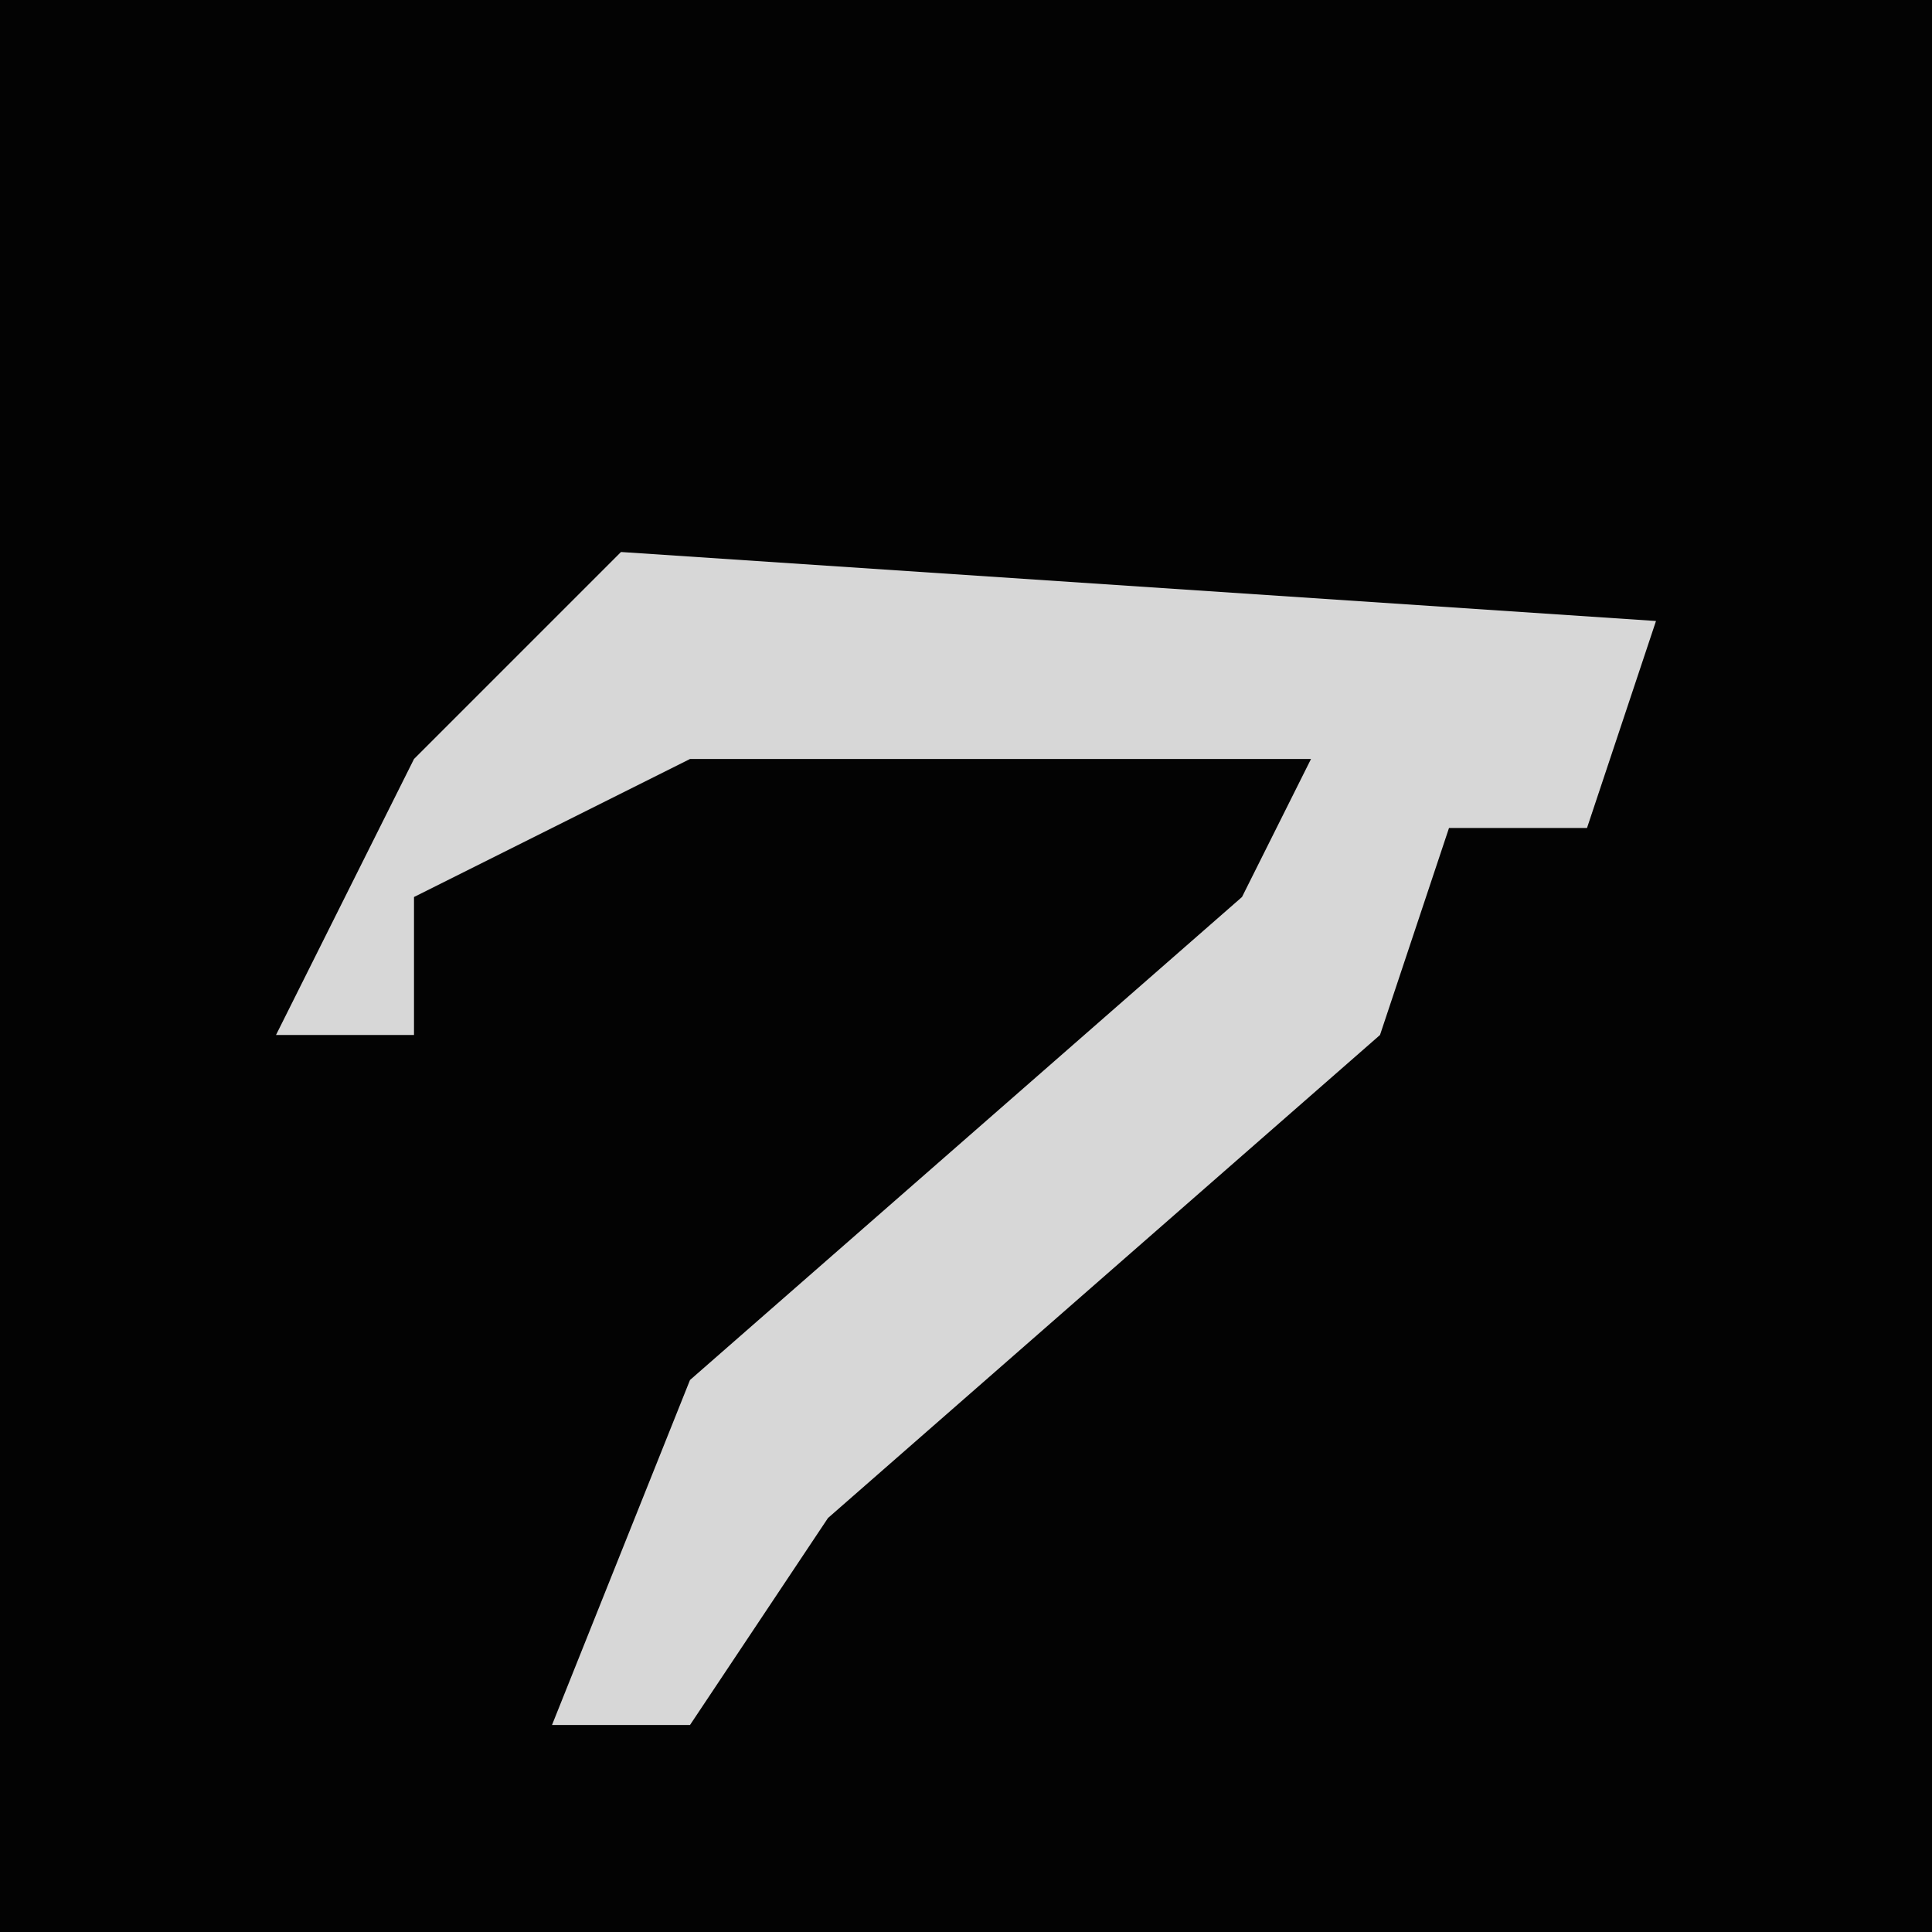 <?xml version="1.0" encoding="UTF-8"?>
<svg version="1.1" xmlns="http://www.w3.org/2000/svg" width="28" height="28">
<path d="M0,0 L28,0 L28,28 L0,28 Z " fill="#030303" transform="translate(0,0)"/>
<path d="M0,0 L15,1 L14,4 L12,4 L11,7 L3,14 L1,17 L-1,17 L1,12 L9,5 L10,3 L1,3 L-3,5 L-3,7 L-5,7 L-3,3 Z " fill="#D7D7D7" transform="translate(9,8)"/>
</svg>
